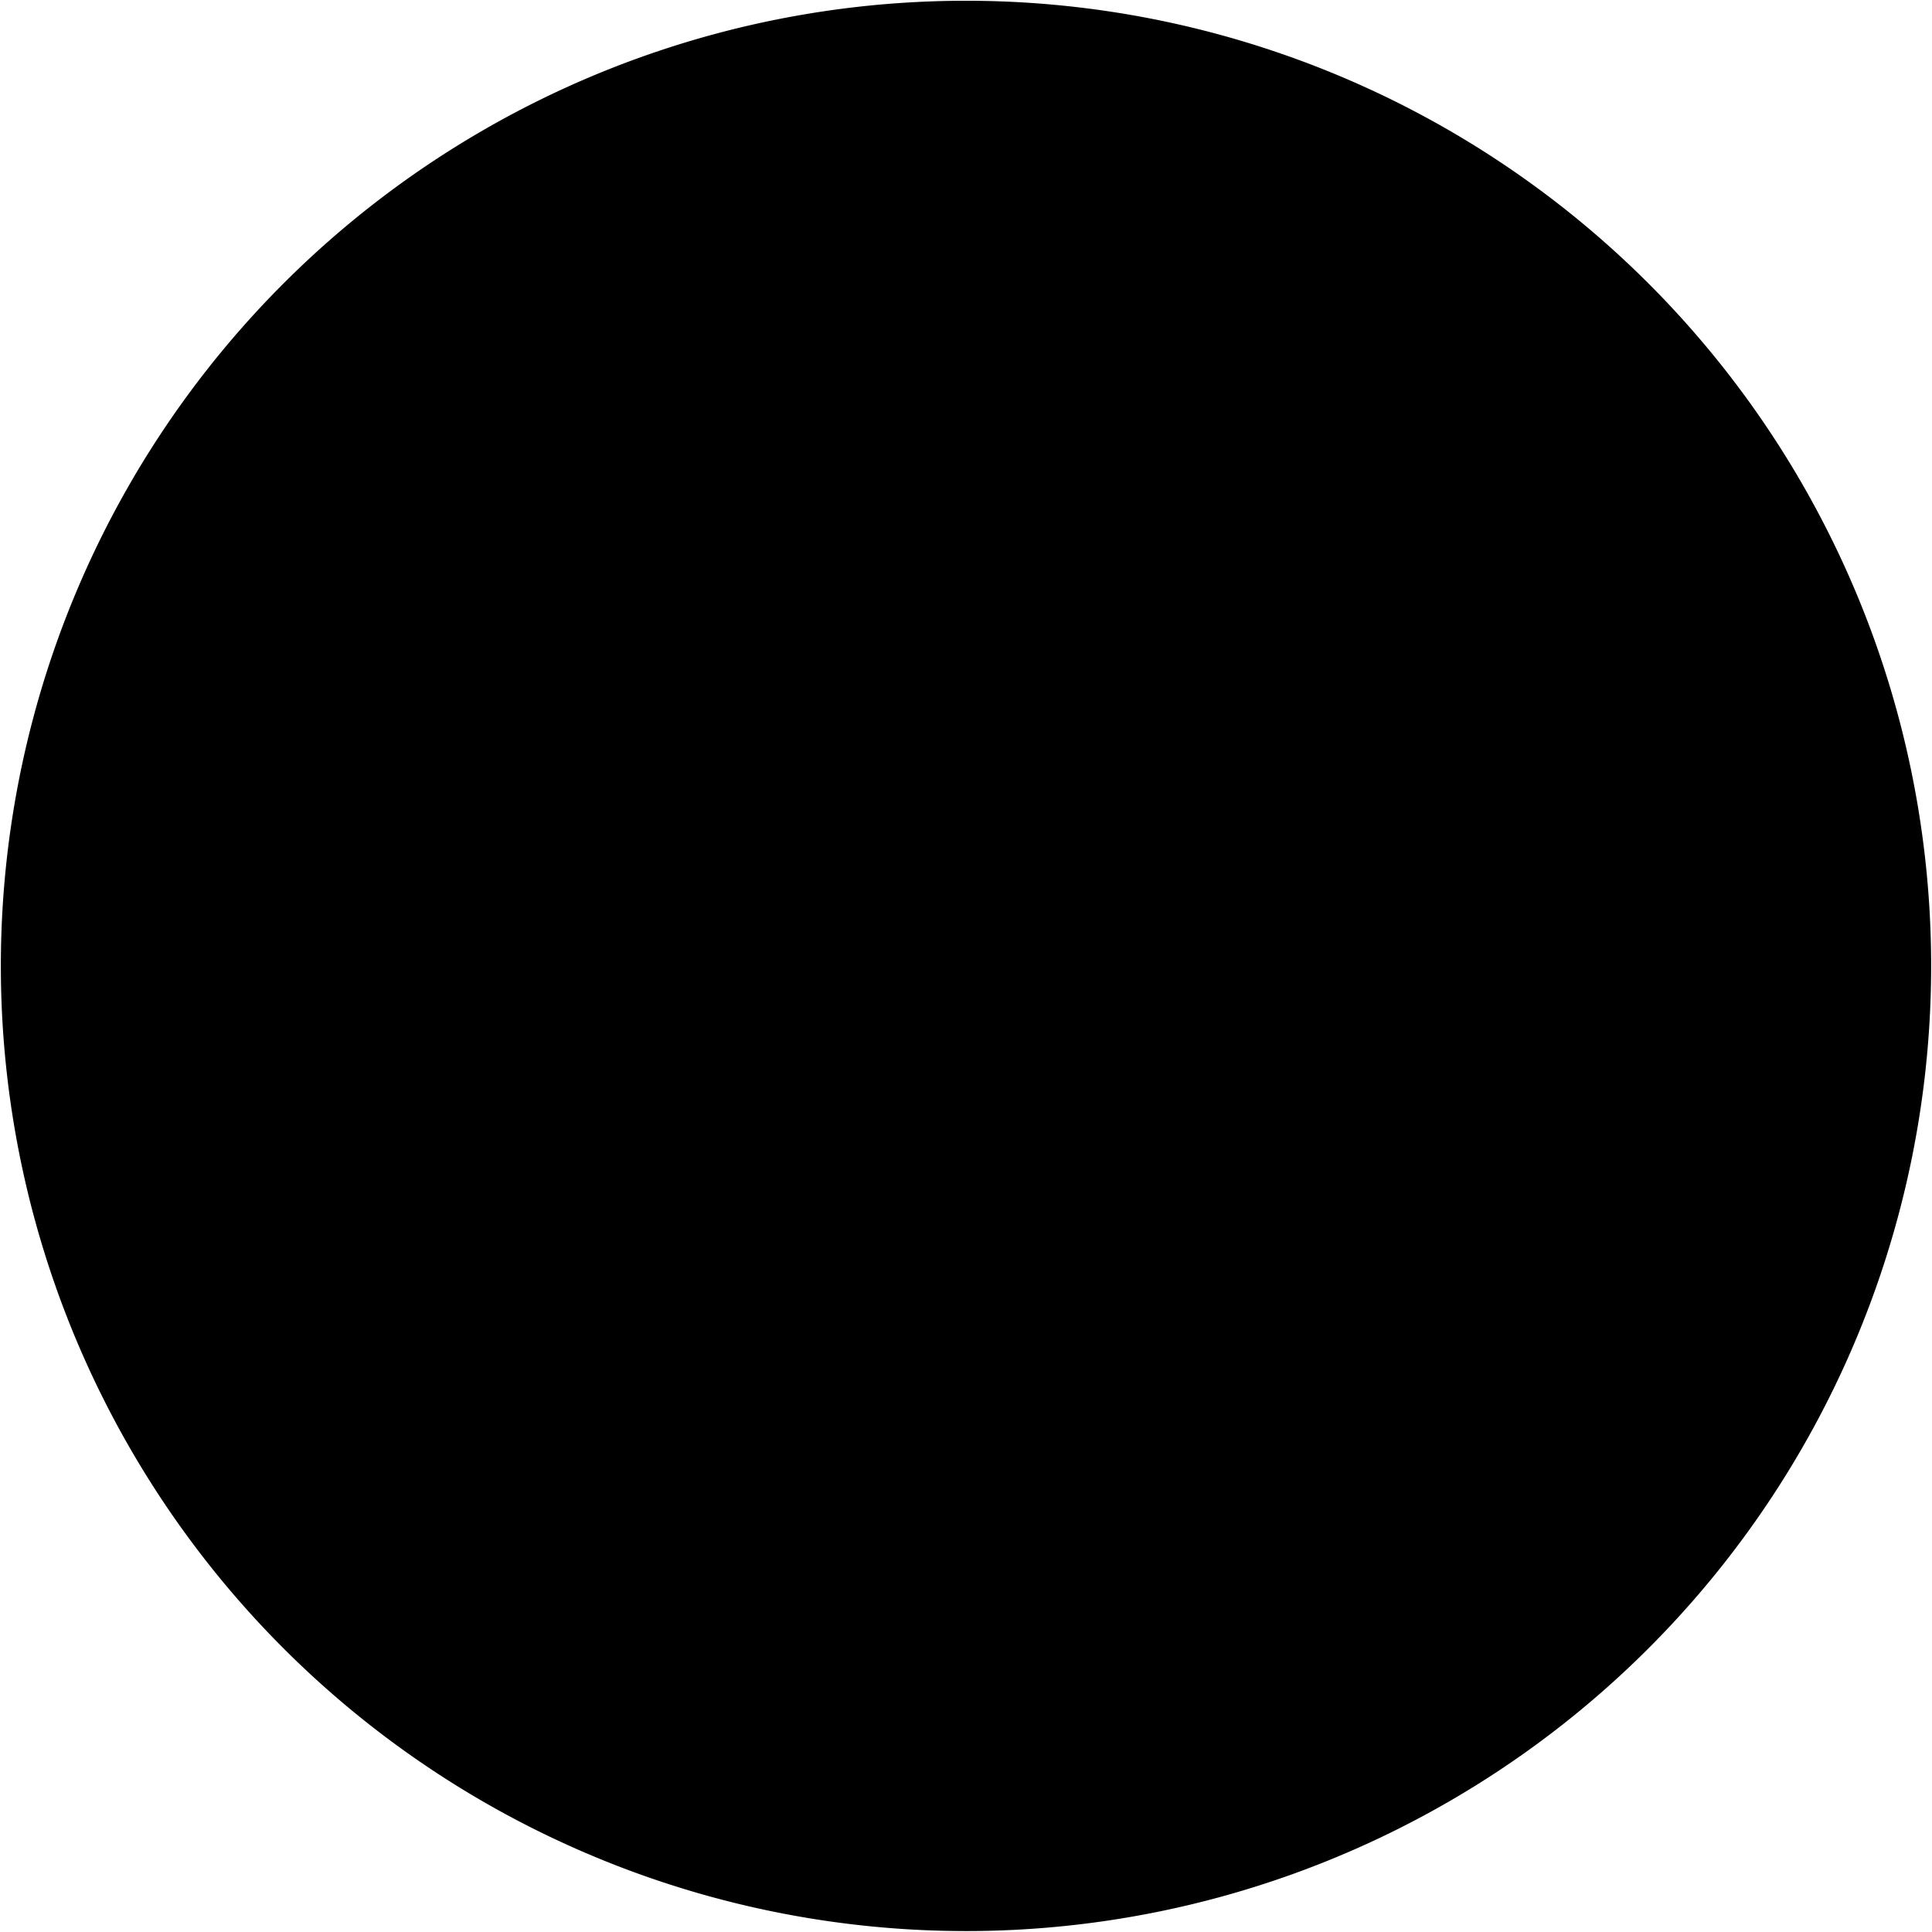 <svg xmlns="http://www.w3.org/2000/svg" width="20.562" height="20.562" viewBox="0 0 20.562 20.562">
  <path id="_3" data-name="3" class="cls-1" d="M95.5,563.227A10.272,10.272,0,1,1,85.228,573.5,10.272,10.272,0,0,1,95.5,563.227Zm0,1.9a8.368,8.368,0,1,1-8.367,8.367A8.367,8.367,0,0,1,95.5,565.132Z" transform="translate(-85.219 -563.219)"/>
</svg>
